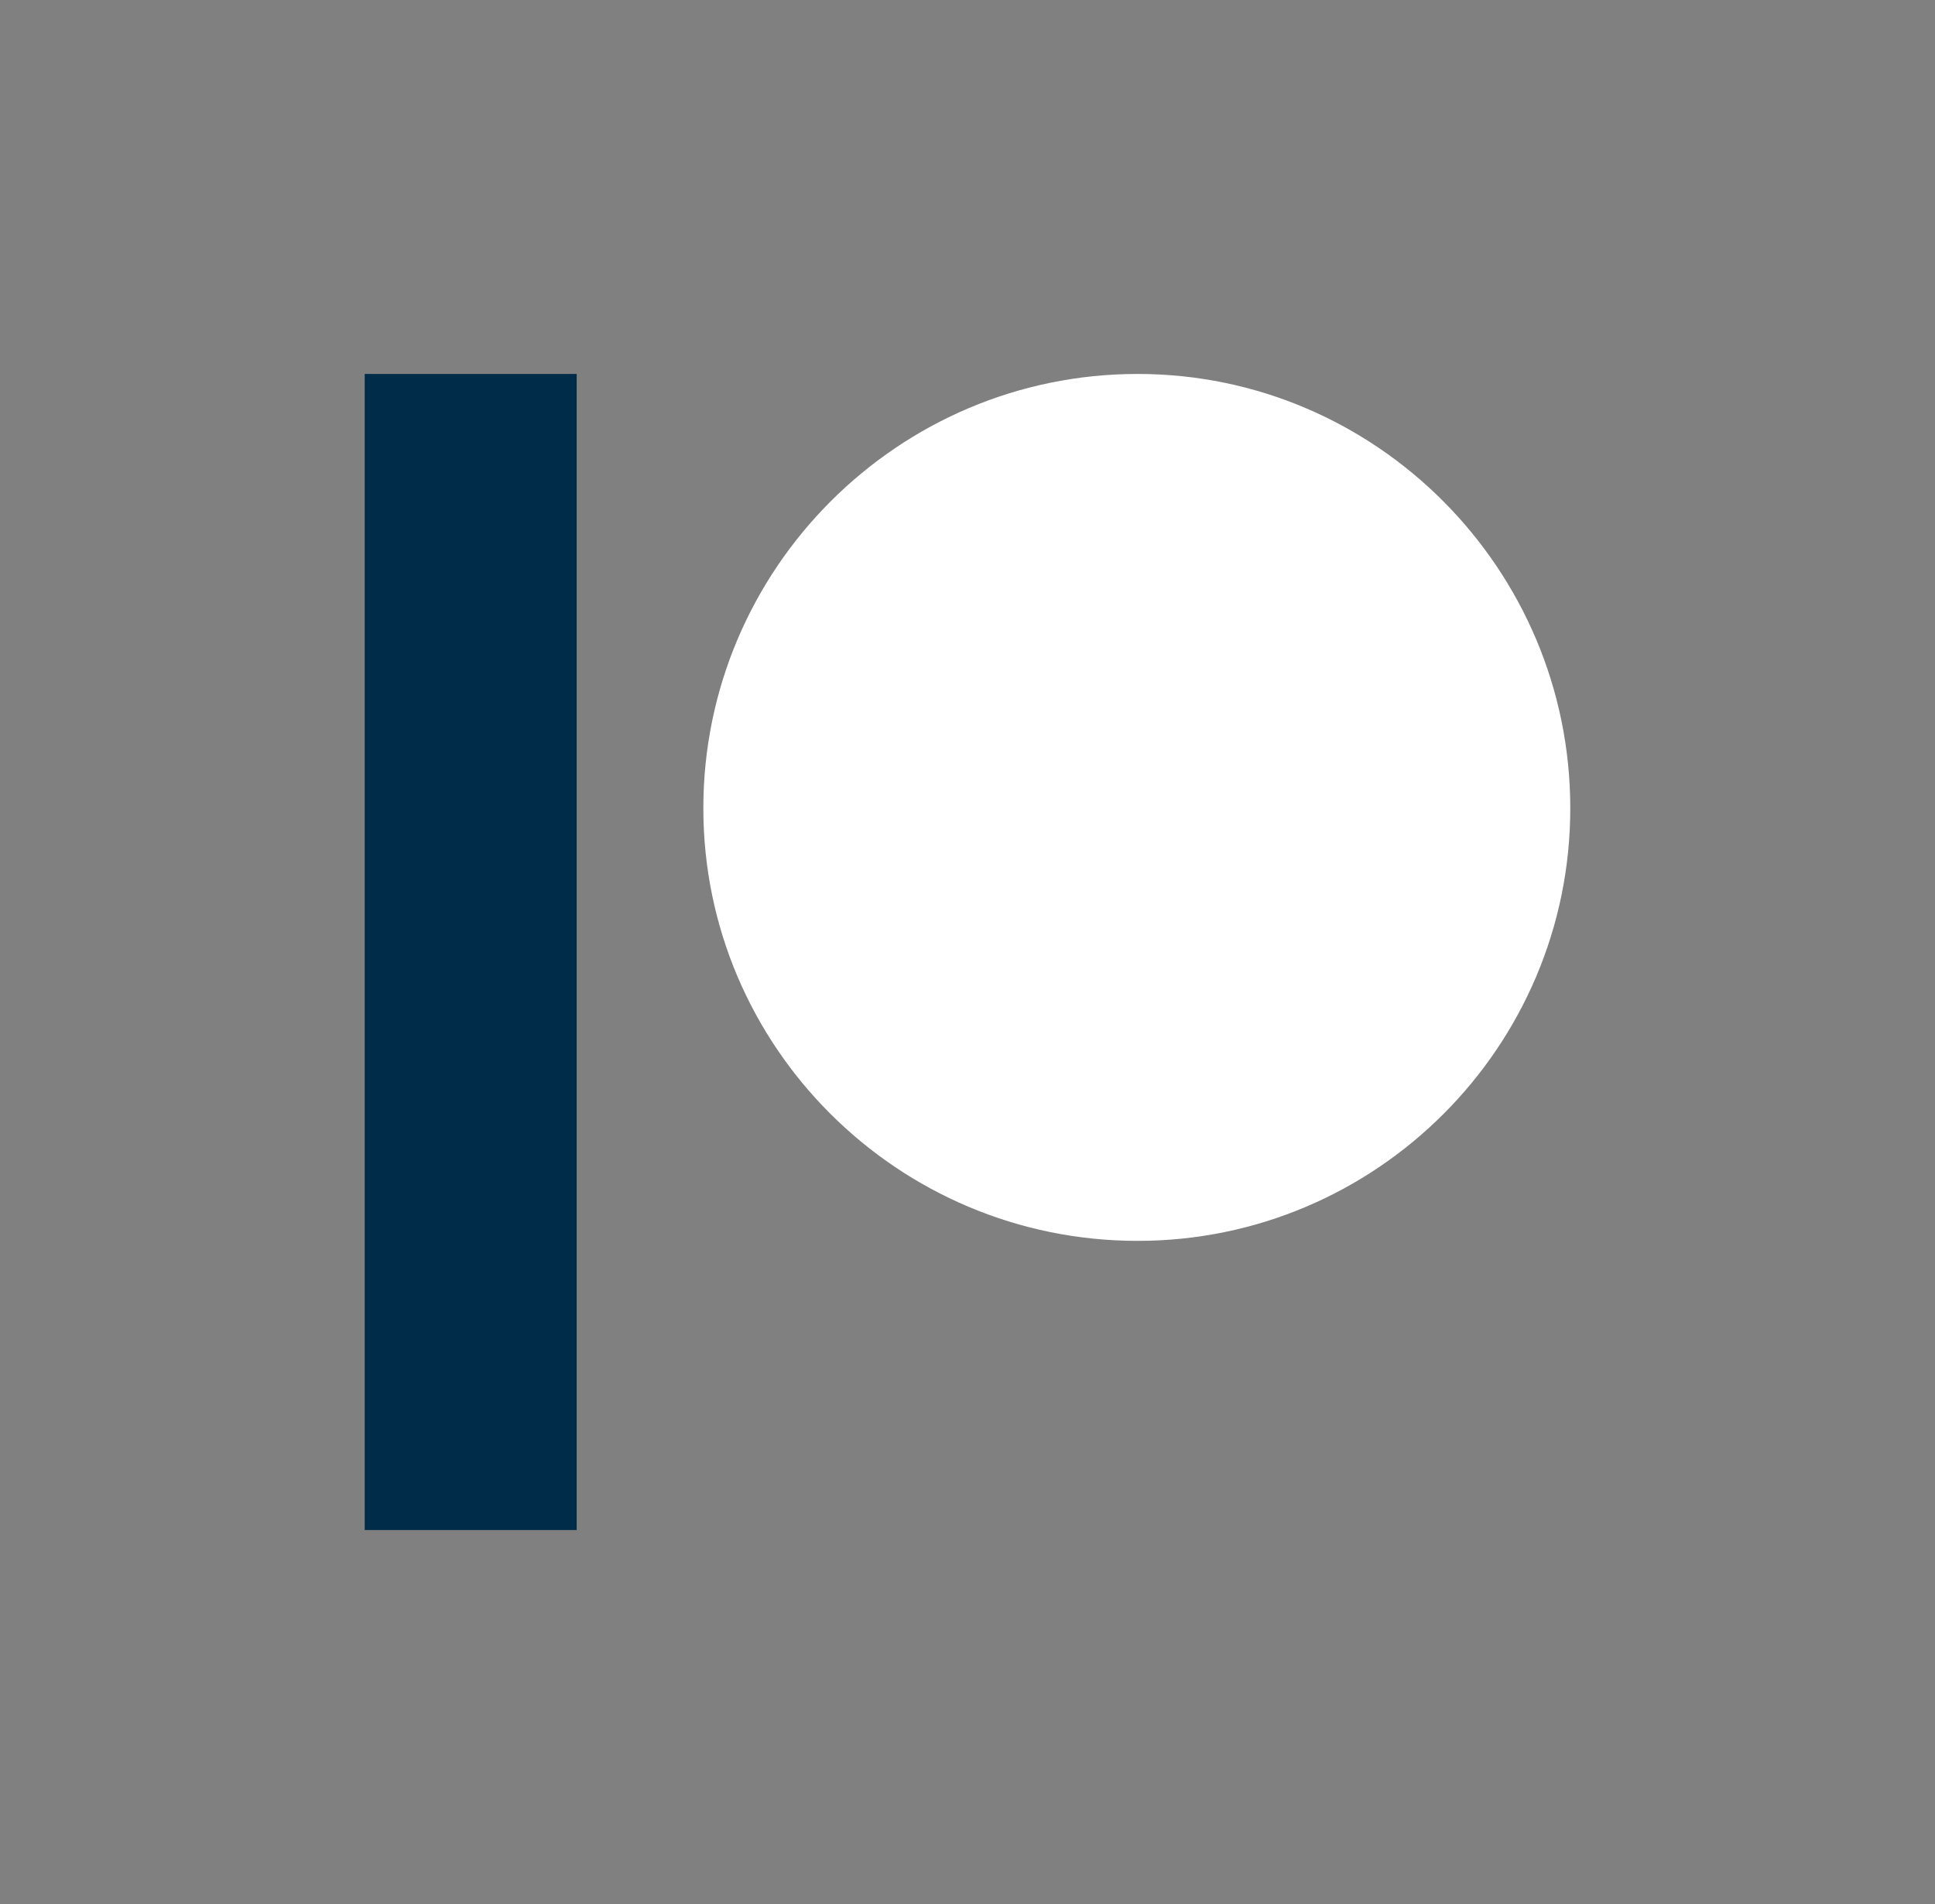 <?xml version="1.0" encoding="utf-8"?>
<!-- Generator: Adobe Illustrator 23.1.1, SVG Export Plug-In . SVG Version: 6.00 Build 0)  -->
<svg version="1.1" id="Layer_1" xmlns="http://www.w3.org/2000/svg" xmlns:xlink="http://www.w3.org/1999/xlink" x="0px" y="0px"
	 viewBox="0 0 356 350.3" style="enable-background:new 0 0 356 350.3;" xml:space="preserve">
<rect x="0" y="0" width="356" height="350.3" fill="#808080" stroke="none"/>
<style type="text/css">
	.st0{fill:none;}
	.st1{fill:#FFFFFF;}
	.st2{fill:#002B49;}
</style>
<rect x="-144" y="-149.7" class="st0" width="500" height="500"/>
<g>
	<path class="st1" d="M129.4,148.7c0,43.9,35.8,79.6,79.9,79.6c43.9,0,79.6-35.7,79.6-79.6c0-44-35.7-79.9-79.6-79.9
		C165.2,68.8,129.4,104.7,129.4,148.7z"/>
	<rect x="67.1" y="68.8" class="st2" width="39" height="212.7"/>
</g>
</svg>
